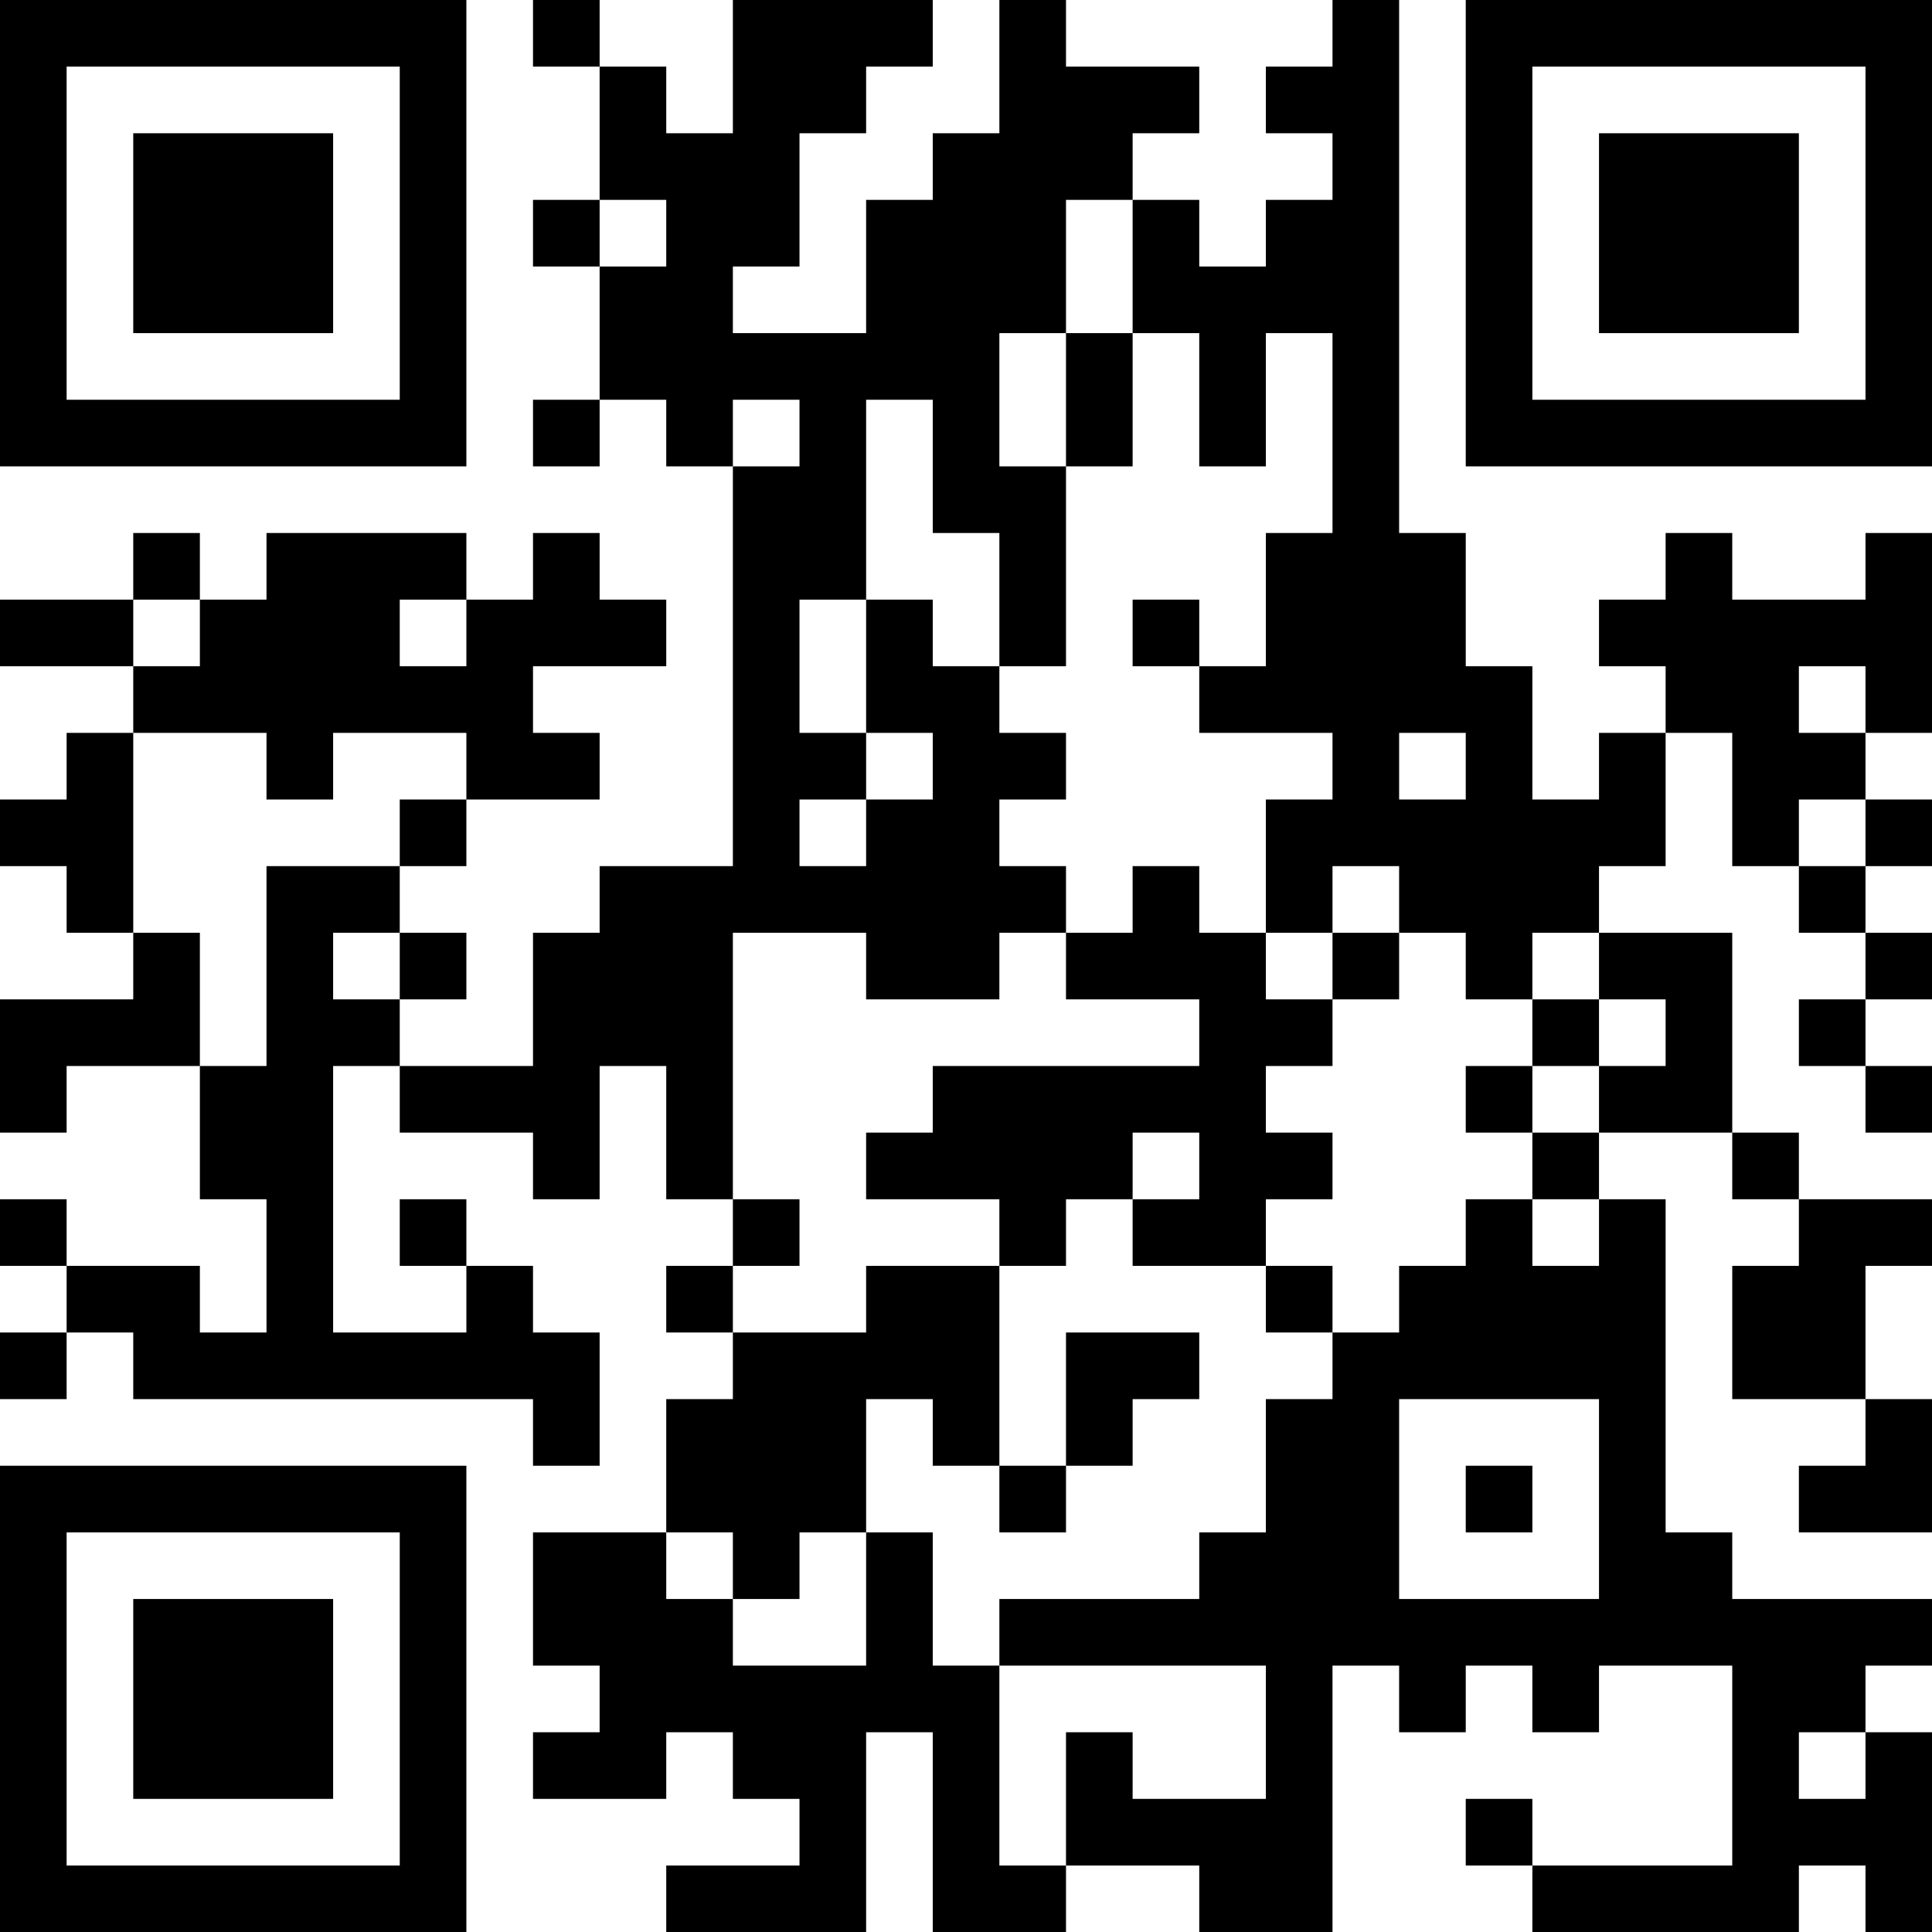 <?xml version="1.0" encoding="UTF-8"?>
<svg xmlns="http://www.w3.org/2000/svg" version="1.1" width="200" height="200" viewBox="0 0 200 200"><rect x="0" y="0" width="200" height="200" fill="#ffffff"/><g transform="scale(6.897)"><g transform="translate(0,0)"><path fill-rule="evenodd" d="M8 0L8 1L9 1L9 3L8 3L8 4L9 4L9 6L8 6L8 7L9 7L9 6L10 6L10 7L11 7L11 13L9 13L9 14L8 14L8 16L6 16L6 15L7 15L7 14L6 14L6 13L7 13L7 12L9 12L9 11L8 11L8 10L10 10L10 9L9 9L9 8L8 8L8 9L7 9L7 8L4 8L4 9L3 9L3 8L2 8L2 9L0 9L0 10L2 10L2 11L1 11L1 12L0 12L0 13L1 13L1 14L2 14L2 15L0 15L0 17L1 17L1 16L3 16L3 18L4 18L4 20L3 20L3 19L1 19L1 18L0 18L0 19L1 19L1 20L0 20L0 21L1 21L1 20L2 20L2 21L8 21L8 22L9 22L9 20L8 20L8 19L7 19L7 18L6 18L6 19L7 19L7 20L5 20L5 16L6 16L6 17L8 17L8 18L9 18L9 16L10 16L10 18L11 18L11 19L10 19L10 20L11 20L11 21L10 21L10 23L8 23L8 25L9 25L9 26L8 26L8 27L10 27L10 26L11 26L11 27L12 27L12 28L10 28L10 29L13 29L13 26L14 26L14 29L16 29L16 28L18 28L18 29L20 29L20 25L21 25L21 26L22 26L22 25L23 25L23 26L24 26L24 25L26 25L26 28L23 28L23 27L22 27L22 28L23 28L23 29L27 29L27 28L28 28L28 29L29 29L29 26L28 26L28 25L29 25L29 24L26 24L26 23L25 23L25 18L24 18L24 17L26 17L26 18L27 18L27 19L26 19L26 21L28 21L28 22L27 22L27 23L29 23L29 21L28 21L28 19L29 19L29 18L27 18L27 17L26 17L26 14L24 14L24 13L25 13L25 11L26 11L26 13L27 13L27 14L28 14L28 15L27 15L27 16L28 16L28 17L29 17L29 16L28 16L28 15L29 15L29 14L28 14L28 13L29 13L29 12L28 12L28 11L29 11L29 8L28 8L28 9L26 9L26 8L25 8L25 9L24 9L24 10L25 10L25 11L24 11L24 12L23 12L23 10L22 10L22 8L21 8L21 0L20 0L20 1L19 1L19 2L20 2L20 3L19 3L19 4L18 4L18 3L17 3L17 2L18 2L18 1L16 1L16 0L15 0L15 2L14 2L14 3L13 3L13 5L11 5L11 4L12 4L12 2L13 2L13 1L14 1L14 0L11 0L11 2L10 2L10 1L9 1L9 0ZM9 3L9 4L10 4L10 3ZM16 3L16 5L15 5L15 7L16 7L16 10L15 10L15 8L14 8L14 6L13 6L13 9L12 9L12 11L13 11L13 12L12 12L12 13L13 13L13 12L14 12L14 11L13 11L13 9L14 9L14 10L15 10L15 11L16 11L16 12L15 12L15 13L16 13L16 14L15 14L15 15L13 15L13 14L11 14L11 18L12 18L12 19L11 19L11 20L13 20L13 19L15 19L15 22L14 22L14 21L13 21L13 23L12 23L12 24L11 24L11 23L10 23L10 24L11 24L11 25L13 25L13 23L14 23L14 25L15 25L15 28L16 28L16 26L17 26L17 27L19 27L19 25L15 25L15 24L18 24L18 23L19 23L19 21L20 21L20 20L21 20L21 19L22 19L22 18L23 18L23 19L24 19L24 18L23 18L23 17L24 17L24 16L25 16L25 15L24 15L24 14L23 14L23 15L22 15L22 14L21 14L21 13L20 13L20 14L19 14L19 12L20 12L20 11L18 11L18 10L19 10L19 8L20 8L20 5L19 5L19 7L18 7L18 5L17 5L17 3ZM16 5L16 7L17 7L17 5ZM11 6L11 7L12 7L12 6ZM2 9L2 10L3 10L3 9ZM6 9L6 10L7 10L7 9ZM17 9L17 10L18 10L18 9ZM27 10L27 11L28 11L28 10ZM2 11L2 14L3 14L3 16L4 16L4 13L6 13L6 12L7 12L7 11L5 11L5 12L4 12L4 11ZM21 11L21 12L22 12L22 11ZM27 12L27 13L28 13L28 12ZM17 13L17 14L16 14L16 15L18 15L18 16L14 16L14 17L13 17L13 18L15 18L15 19L16 19L16 18L17 18L17 19L19 19L19 20L20 20L20 19L19 19L19 18L20 18L20 17L19 17L19 16L20 16L20 15L21 15L21 14L20 14L20 15L19 15L19 14L18 14L18 13ZM5 14L5 15L6 15L6 14ZM23 15L23 16L22 16L22 17L23 17L23 16L24 16L24 15ZM17 17L17 18L18 18L18 17ZM16 20L16 22L15 22L15 23L16 23L16 22L17 22L17 21L18 21L18 20ZM21 21L21 24L24 24L24 21ZM22 22L22 23L23 23L23 22ZM27 26L27 27L28 27L28 26ZM0 0L0 7L7 7L7 0ZM1 1L1 6L6 6L6 1ZM2 2L2 5L5 5L5 2ZM22 0L22 7L29 7L29 0ZM23 1L23 6L28 6L28 1ZM24 2L24 5L27 5L27 2ZM0 22L0 29L7 29L7 22ZM1 23L1 28L6 28L6 23ZM2 24L2 27L5 27L5 24Z" fill="#000000"/></g></g></svg>
